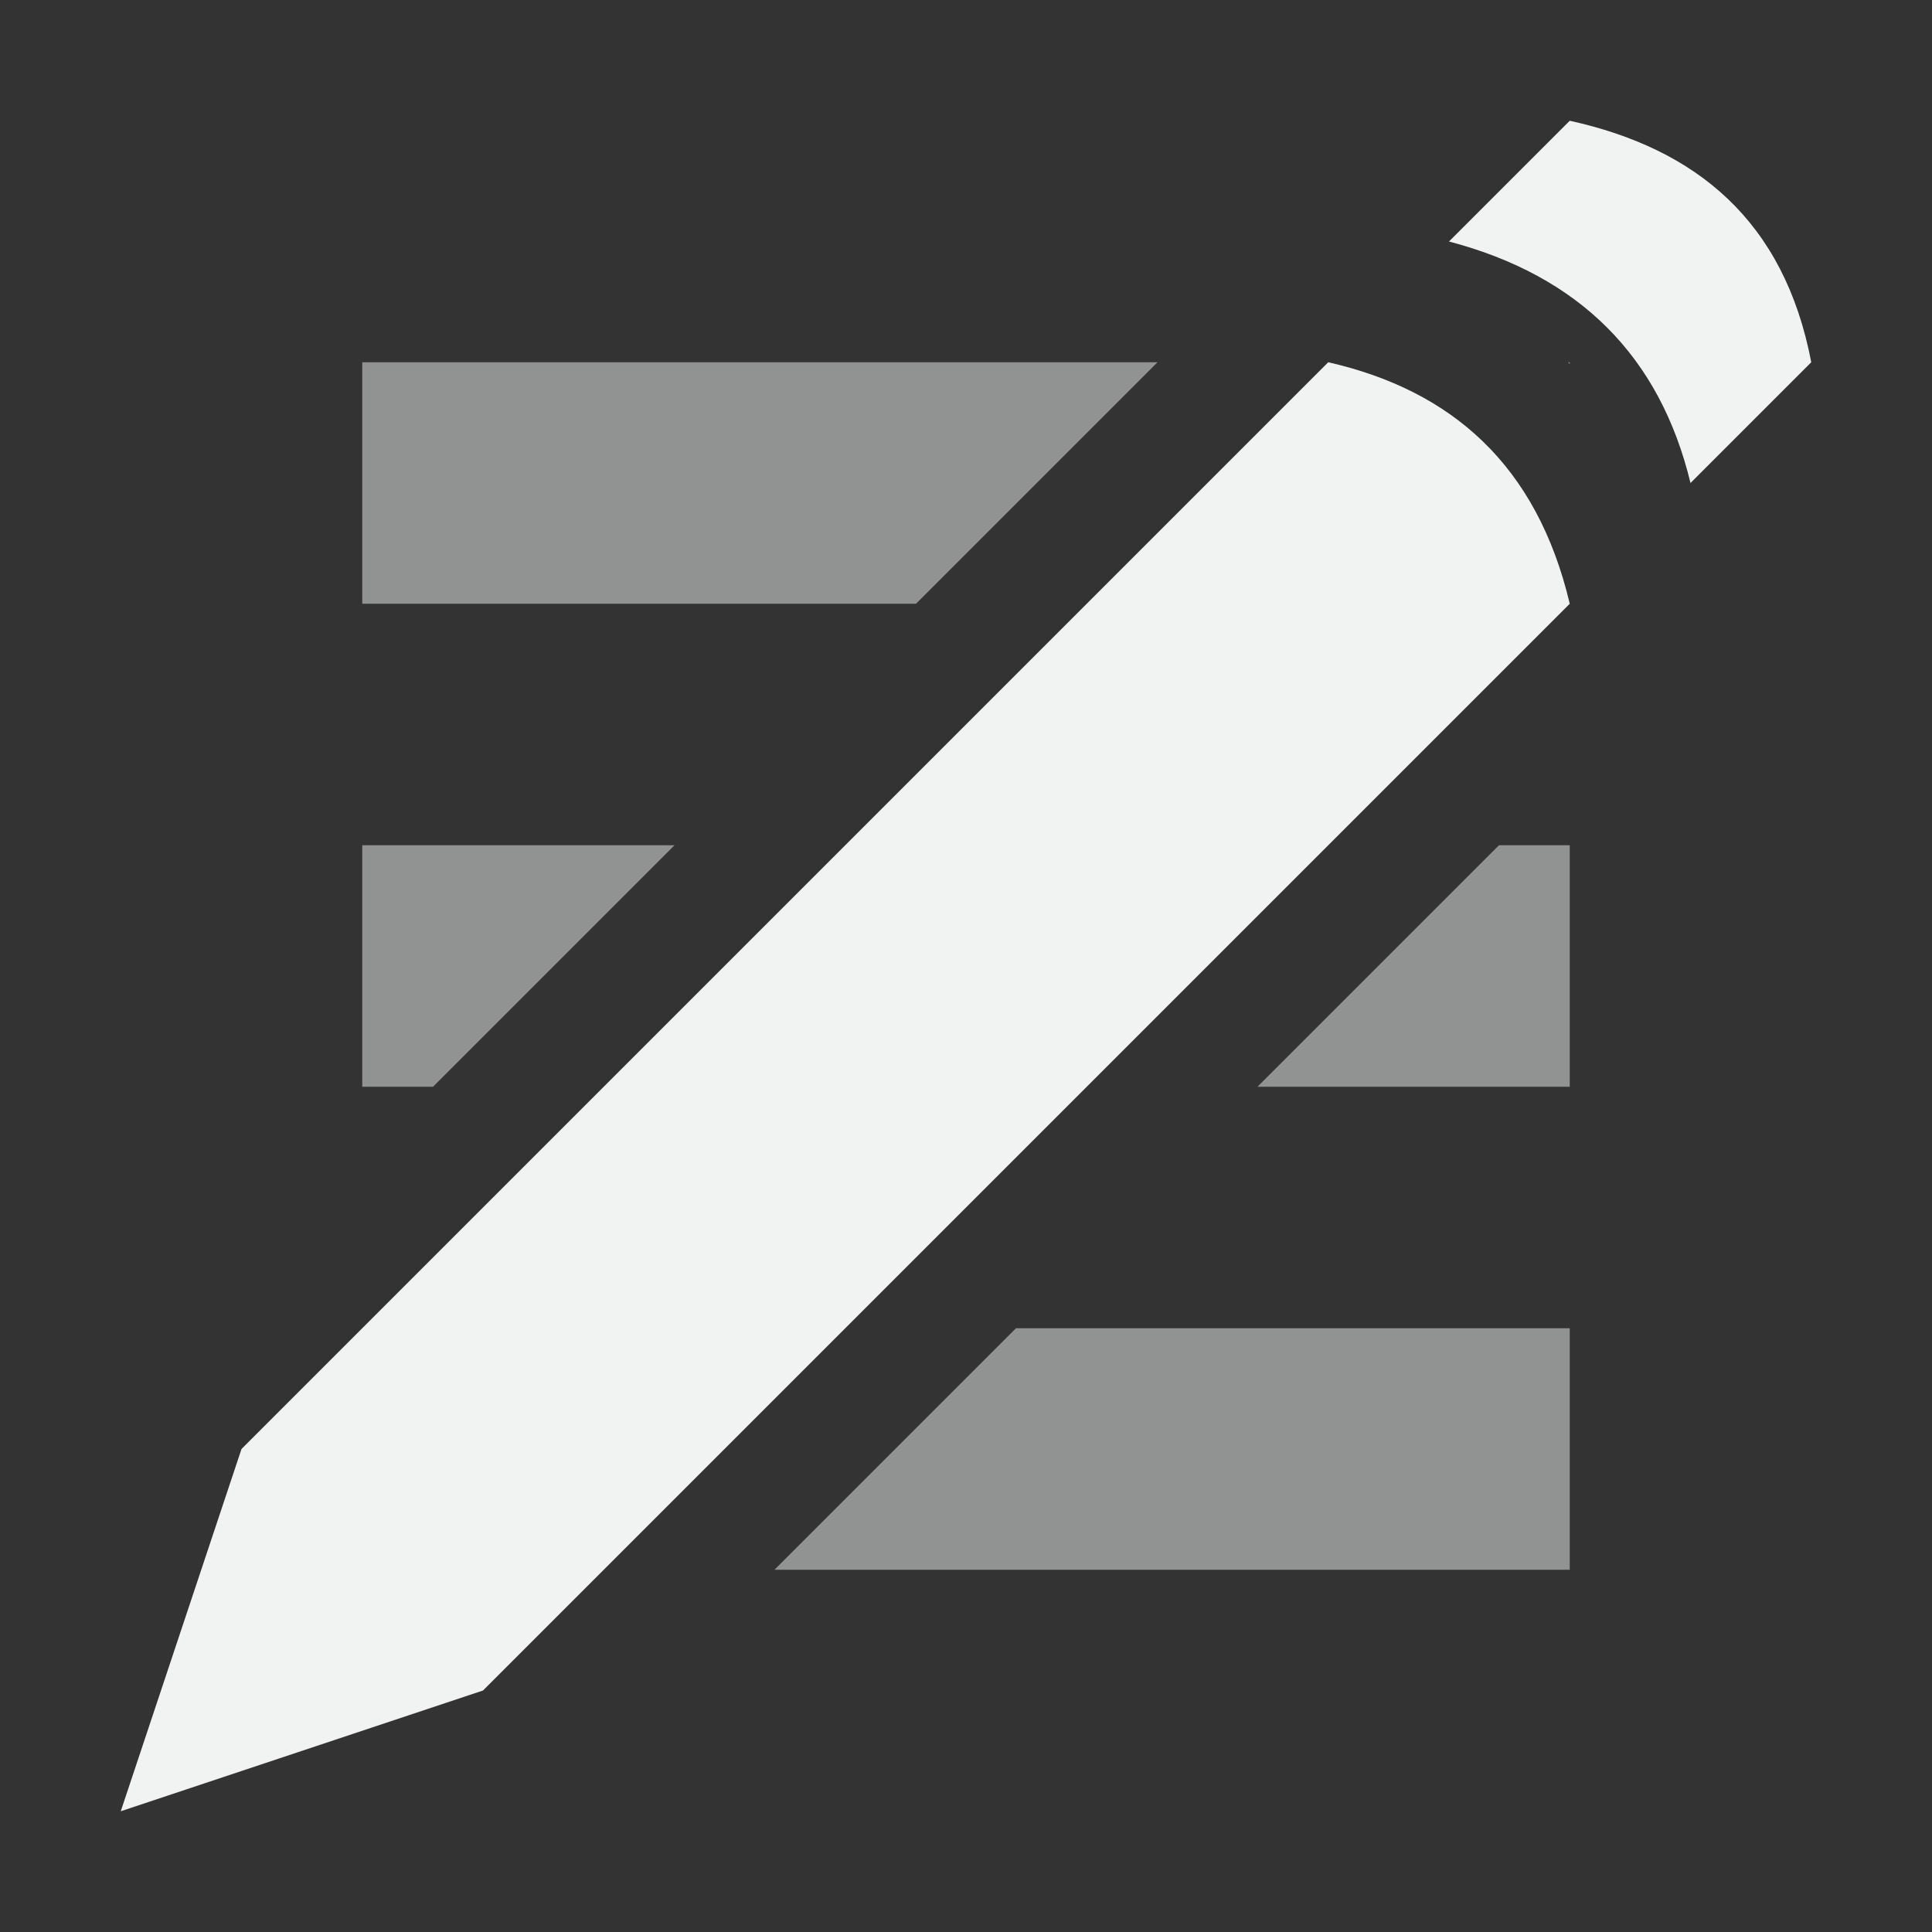 <?xml version="1.0" encoding="UTF-8"?>
<svg version="1.1" viewBox="0 0 16 16" width="32" height="32" xmlns="http://www.w3.org/2000/svg">
<rect x="0" y="0" width="16" height="16" fill="#333333" stroke="none"/>
<title>Gnome Symbolic Icon Theme</title>
<path d="m1 15 3-1 9-9c-0.272-1.149-0.978-1.767-2-2l-9 9z" style="fill:#f1f2f2"/>
<path d="m12 2 1-1c1.048 0.231 1.776 0.828 2 2l-1 1c-0.254-1.05-0.921-1.716-2-2z" style="fill:#f1f2f2"/>
<path d="m3 3v2h4.586l2-2h-6.586zm9.986 0c0.005 0.005 0.009 0.011 0.014 0.016v-0.016h-0.014zm-9.986 4v2h0.586l2-2h-2.586zm9.414 0-2 2h2.586v-2h-0.586zm-4 4-2 2h6.586v-2h-4.586z" style="color:#f1f2f2;fill:#f1f2f2;opacity:.5"/>
</svg>
